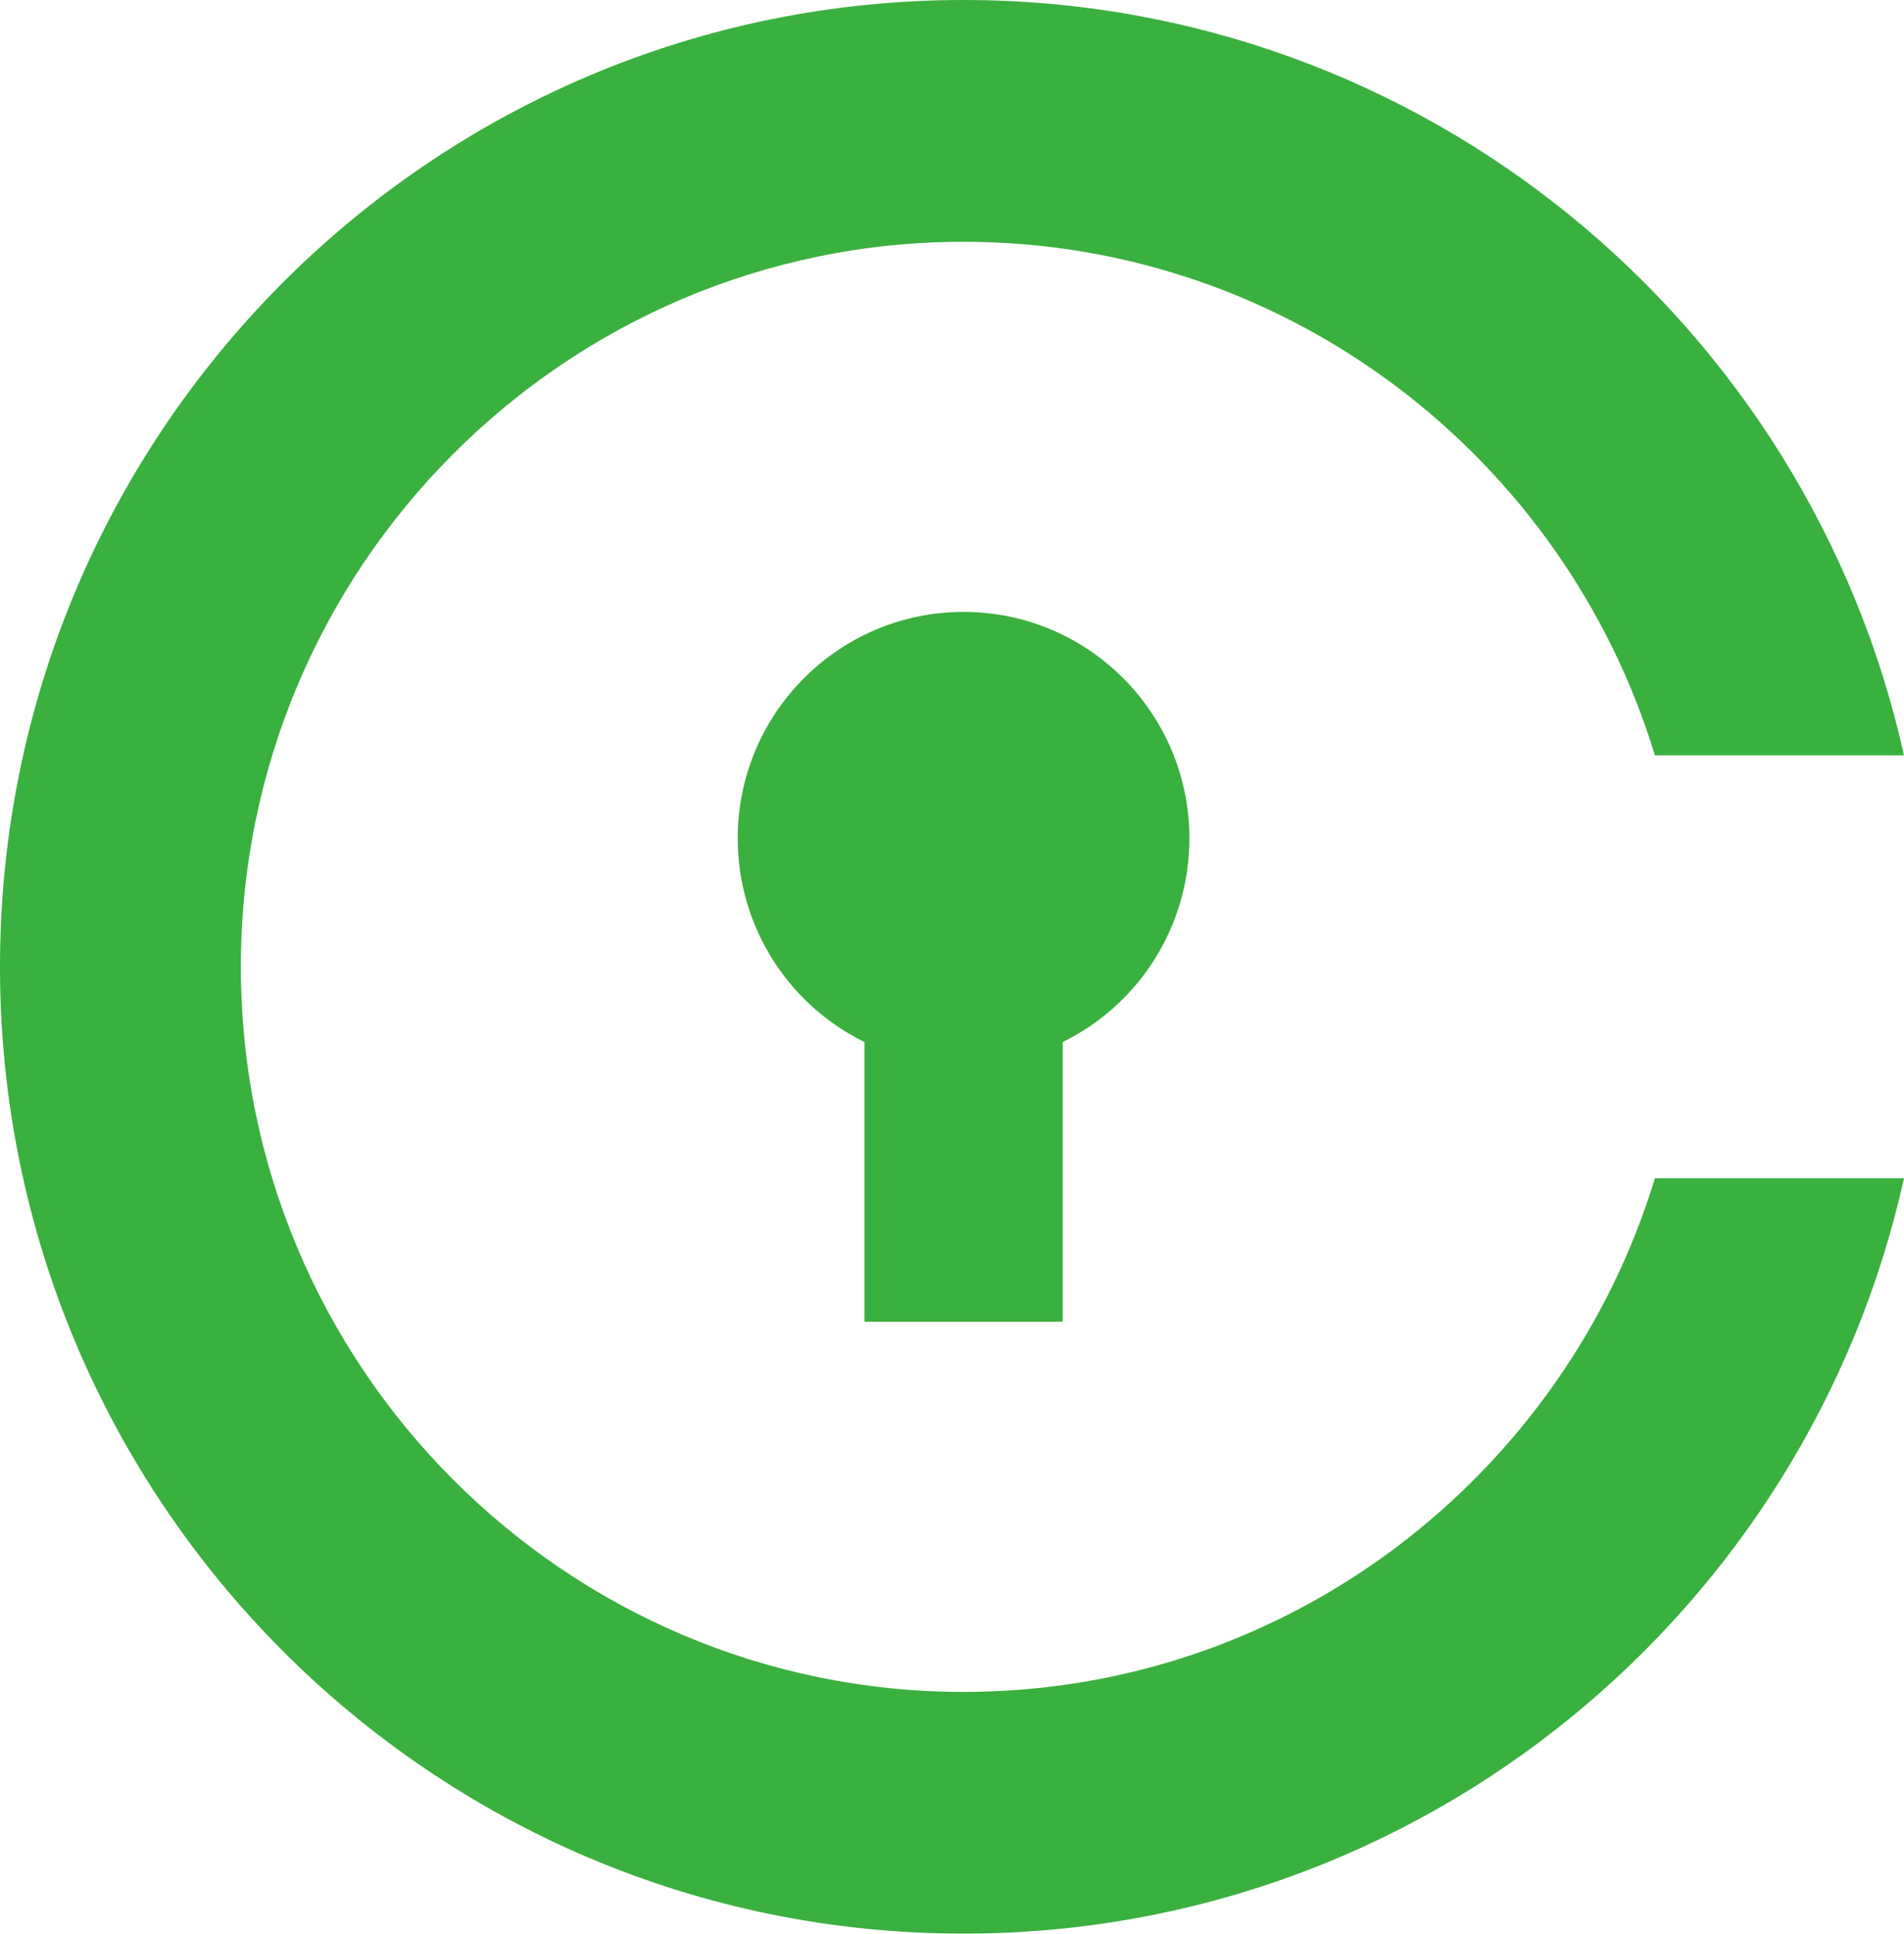 <?xml version="1.0" encoding="utf-8"?>
<!-- Generator: Adobe Illustrator 21.1.0, SVG Export Plug-In . SVG Version: 6.00 Build 0)  -->
<svg version="1.1" id="Layer_1" xmlns="http://www.w3.org/2000/svg" xmlns:xlink="http://www.w3.org/1999/xlink" x="0px" y="0px"
	 viewBox="0 0 23.636 24" style="enable-background:new 0 0 23.636 24;" xml:space="preserve">
<style type="text/css">
	.st0{fill:#3AB03E;}
</style>
<path class="st0" d="M13.192,12.934c0.964-0.474,1.574-1.454,1.573-2.528c0-1.553-1.256-2.811-2.803-2.811s-2.804,1.258-2.804,2.811
	c-0.001,1.074,0.61,2.055,1.574,2.528v3.472h2.46L13.192,12.934 M11.962,21c-4.947,0-8.972-4.037-8.972-9s4.025-8.999,8.972-8.999
	c4.037,0,7.459,2.688,8.582,6.374h3.092C22.443,4.01,17.669,0,11.962,0C5.356,0,0,5.373,0,12s5.356,12,11.962,12
	c5.707,0,10.481-4.01,11.674-9.375h-3.092C19.42,18.312,15.999,21,11.962,21"/>
</svg>
